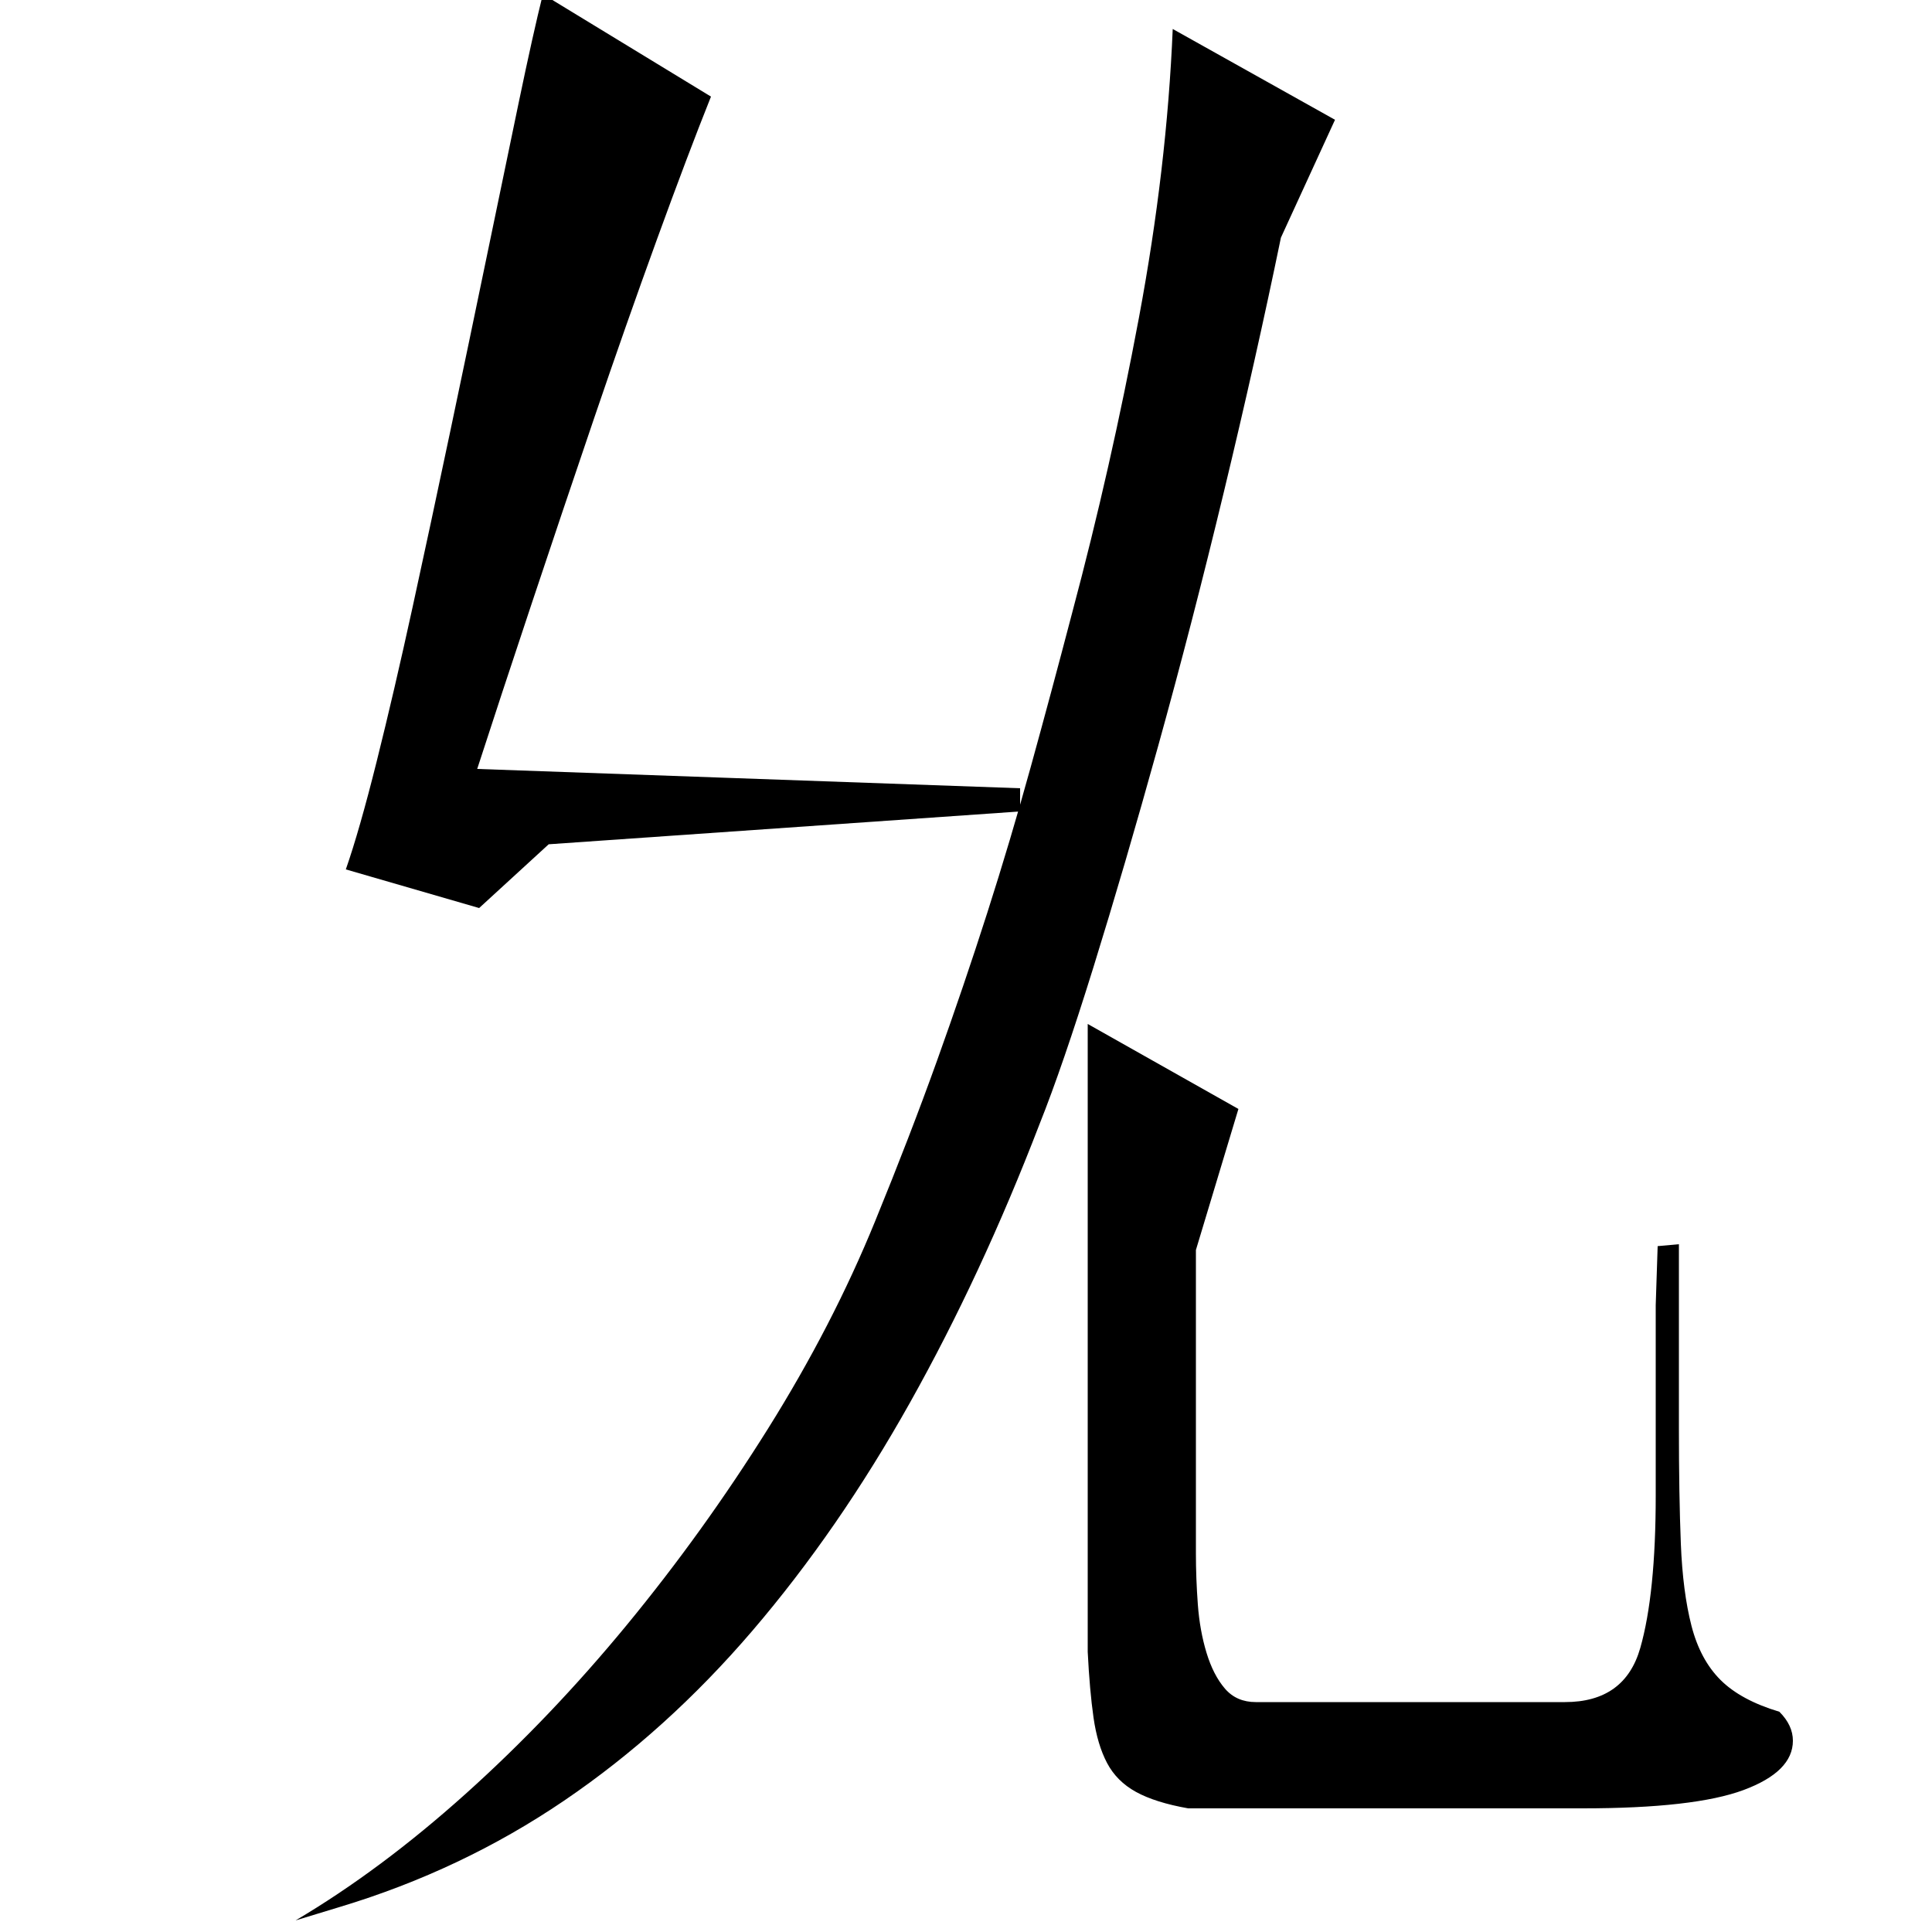 <?xml version="1.0" standalone="no"?>
<!DOCTYPE svg PUBLIC "-//W3C//DTD SVG 1.1//EN" "http://www.w3.org/Graphics/SVG/1.1/DTD/svg11.dtd" >
<svg xmlns="http://www.w3.org/2000/svg" xmlns:xlink="http://www.w3.org/1999/xlink" version="1.1" viewBox="0 -200 1000 1000">
  <g transform="matrix(1 0 0 -1 0 800)">
   <path fill="currentColor"
d="M663 877q-13 -63 -29.5 -131.5t-34 -131.5t-33.5 -114.5t-28 -81.5q-30 -78 -67 -144t-81.5 -118t-97.5 -88t-116 -55l-23 -7q44 26 88 65.5t83.5 87.5t73 101.5t55.5 107.5q18 44 32 83t26 76.5t22.5 75.5t21.5 80q20 75 34.5 152.5t17.5 149.5l84 -47zM619 196
q0 -13 1 -26.5t4.5 -25t9.5 -18.5t16 -7h160q31 0 39 28t8 79v70v28.5t1 30.5l11 1v-95q0 -35 1 -60t5.5 -42.5t15 -28t30.5 -16.5q7 -7 7 -15q0 -16 -25.5 -25.5t-83.5 -9.5h-204q-17 3 -27 8.5t-15 15t-7 23.5t-3 34v325l78 -44l-22 -73v-157zM284 563l-36 -33l-69 20
q7 20 16 56t18.5 79.5t19.5 91t19 91t16.5 79.5t12.5 56l87 -53q-12 -30 -28 -74t-32.5 -92.5t-32.5 -96.5t-28 -85l281 -10v-12z" />
  </g>

</svg>
